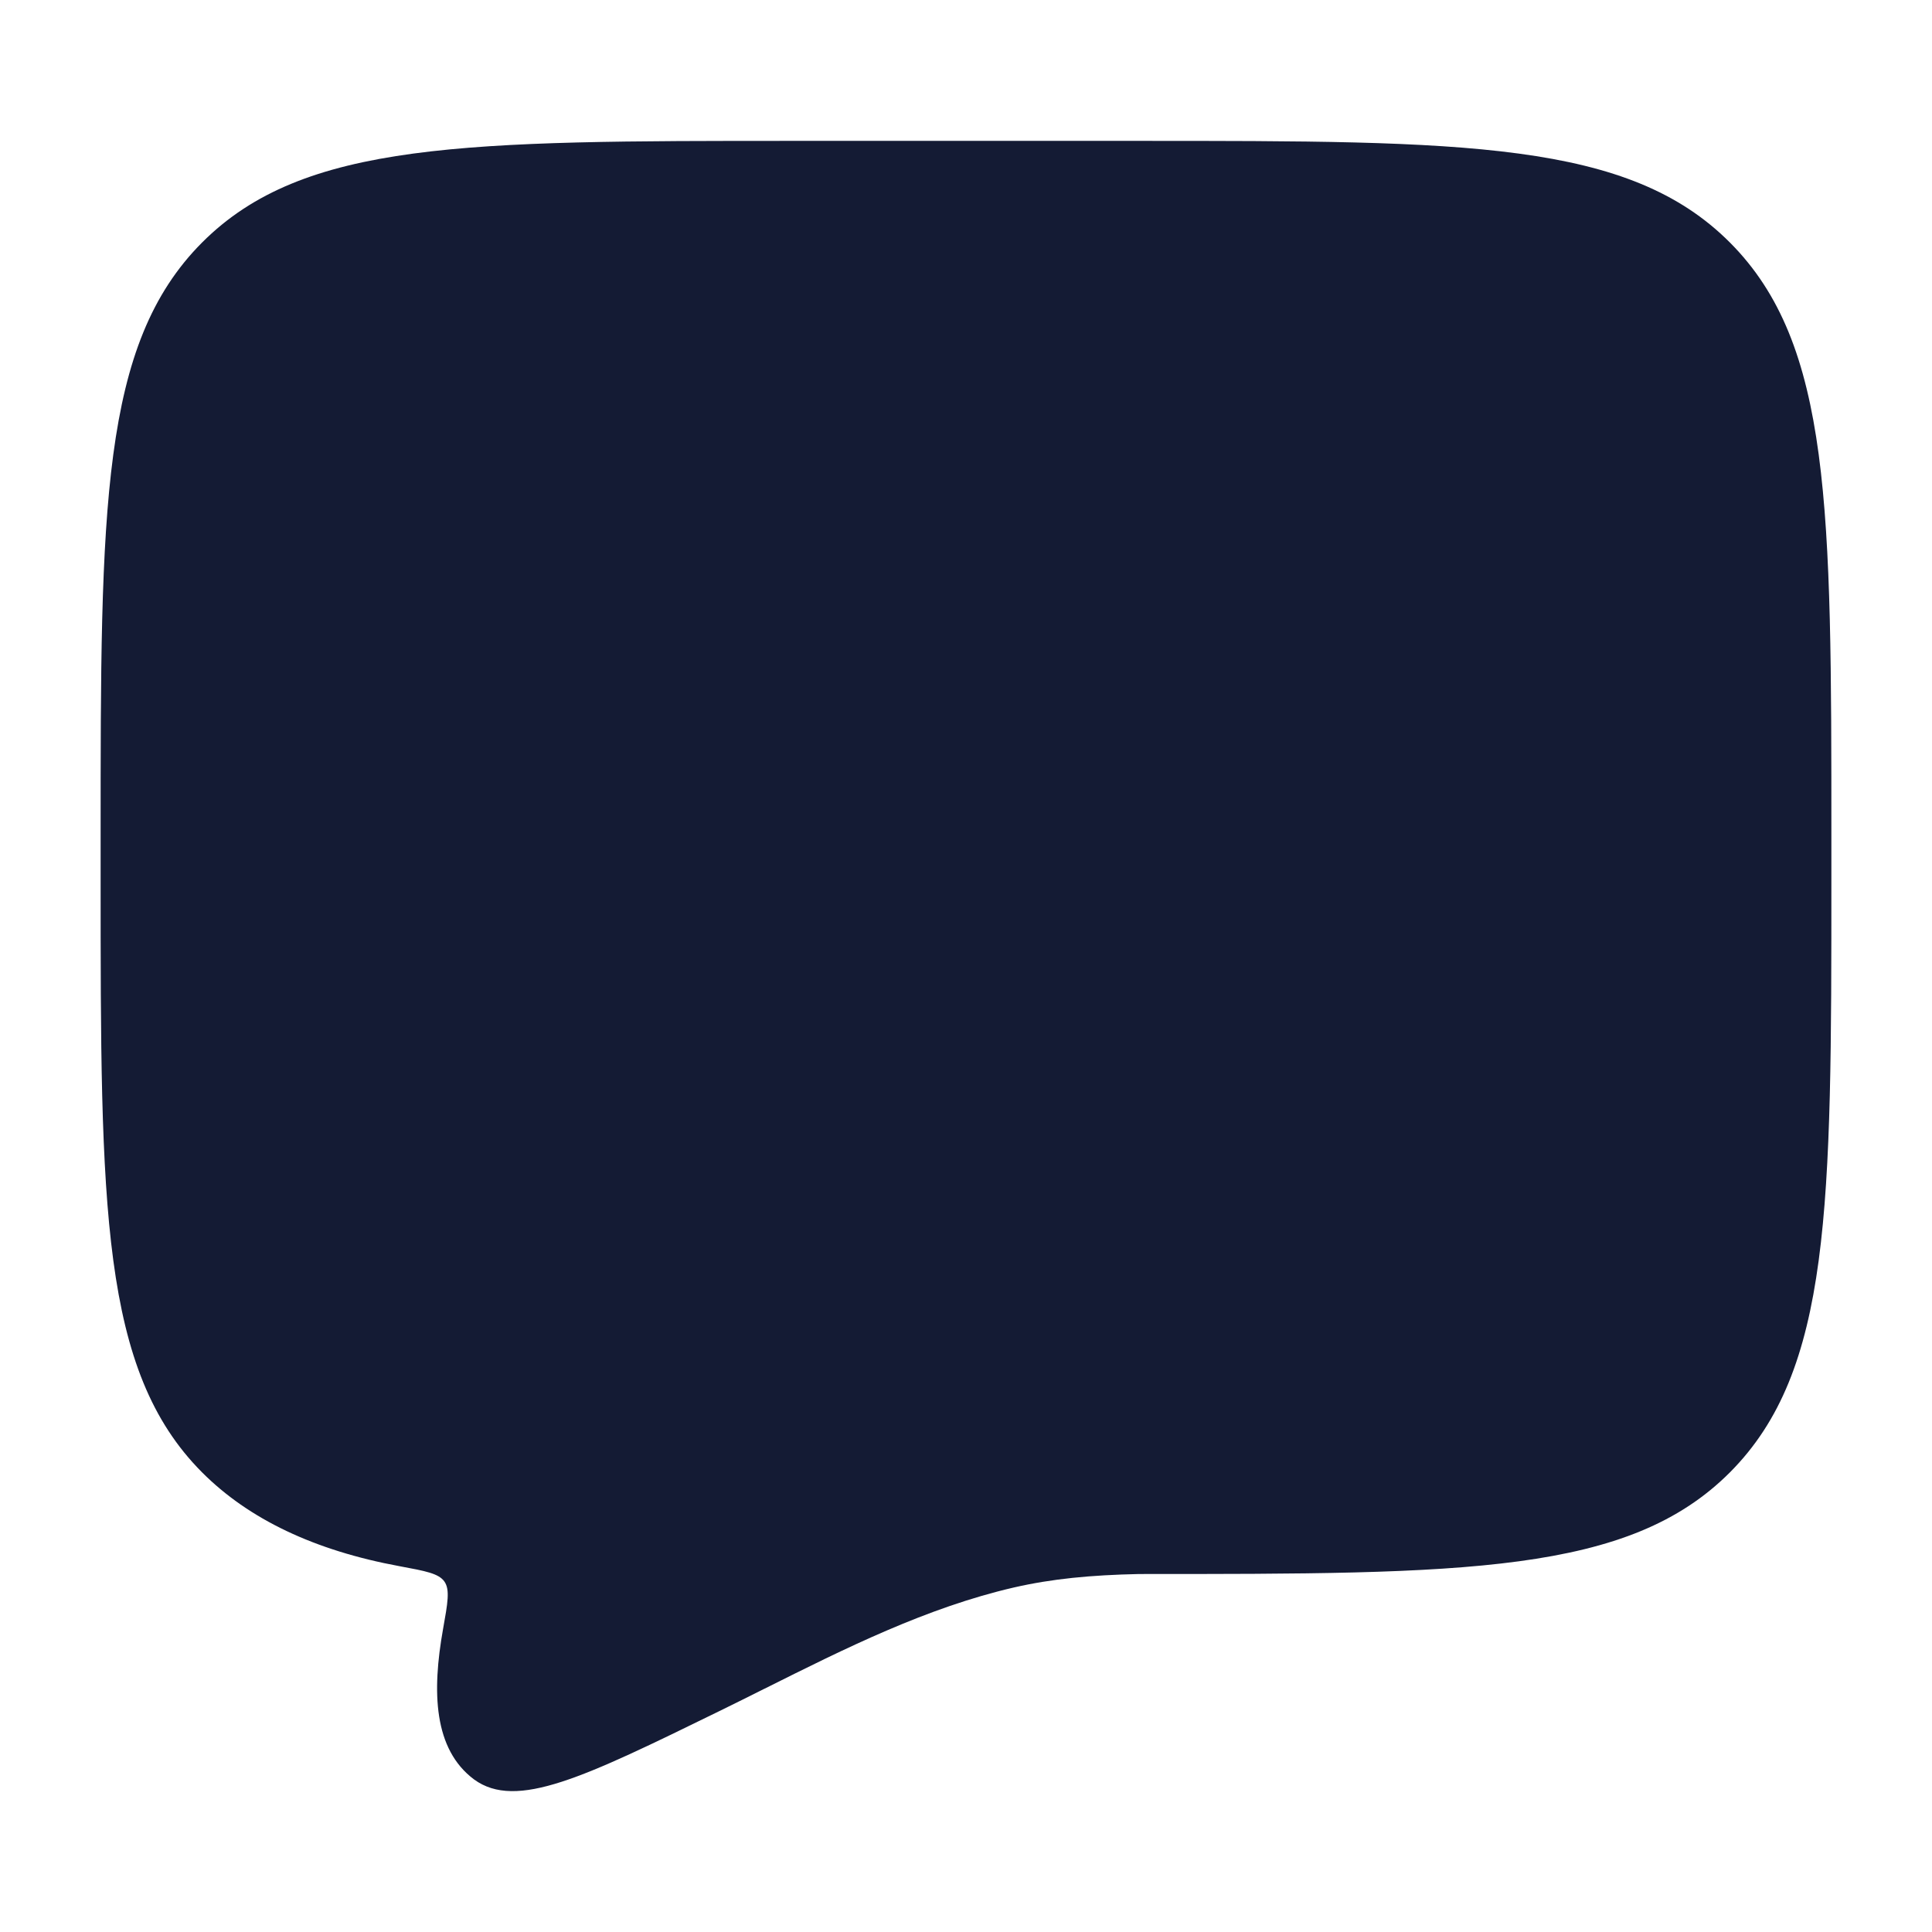 <svg width="24" height="24" viewBox="0 0 24 24" fill="none" xmlns="http://www.w3.org/2000/svg">
<path d="M9.85 1.75H14.15C18.204 1.75 20.231 1.75 21.491 3.014C22.75 4.278 22.75 6.313 22.75 10.382V10.921C22.75 14.99 22.75 17.024 21.491 18.289C20.231 19.553 18.204 19.553 14.15 19.553C13.547 19.566 13.068 19.612 12.596 19.72C11.512 19.97 10.496 20.478 9.499 20.977L9.498 20.977C9.31 21.071 9.123 21.165 8.936 21.256C7.256 22.078 6.416 22.489 5.889 22.105C5.386 21.729 5.364 21.019 5.504 20.235C5.562 19.911 5.591 19.749 5.521 19.647C5.45 19.546 5.288 19.516 4.964 19.456C3.907 19.261 3.09 18.872 2.509 18.289C1.25 17.024 1.25 14.99 1.25 10.921V10.382C1.25 6.313 1.25 4.278 2.509 3.014C3.769 1.75 5.796 1.75 9.85 1.75Z" fill="#141B34"/>
</svg>
